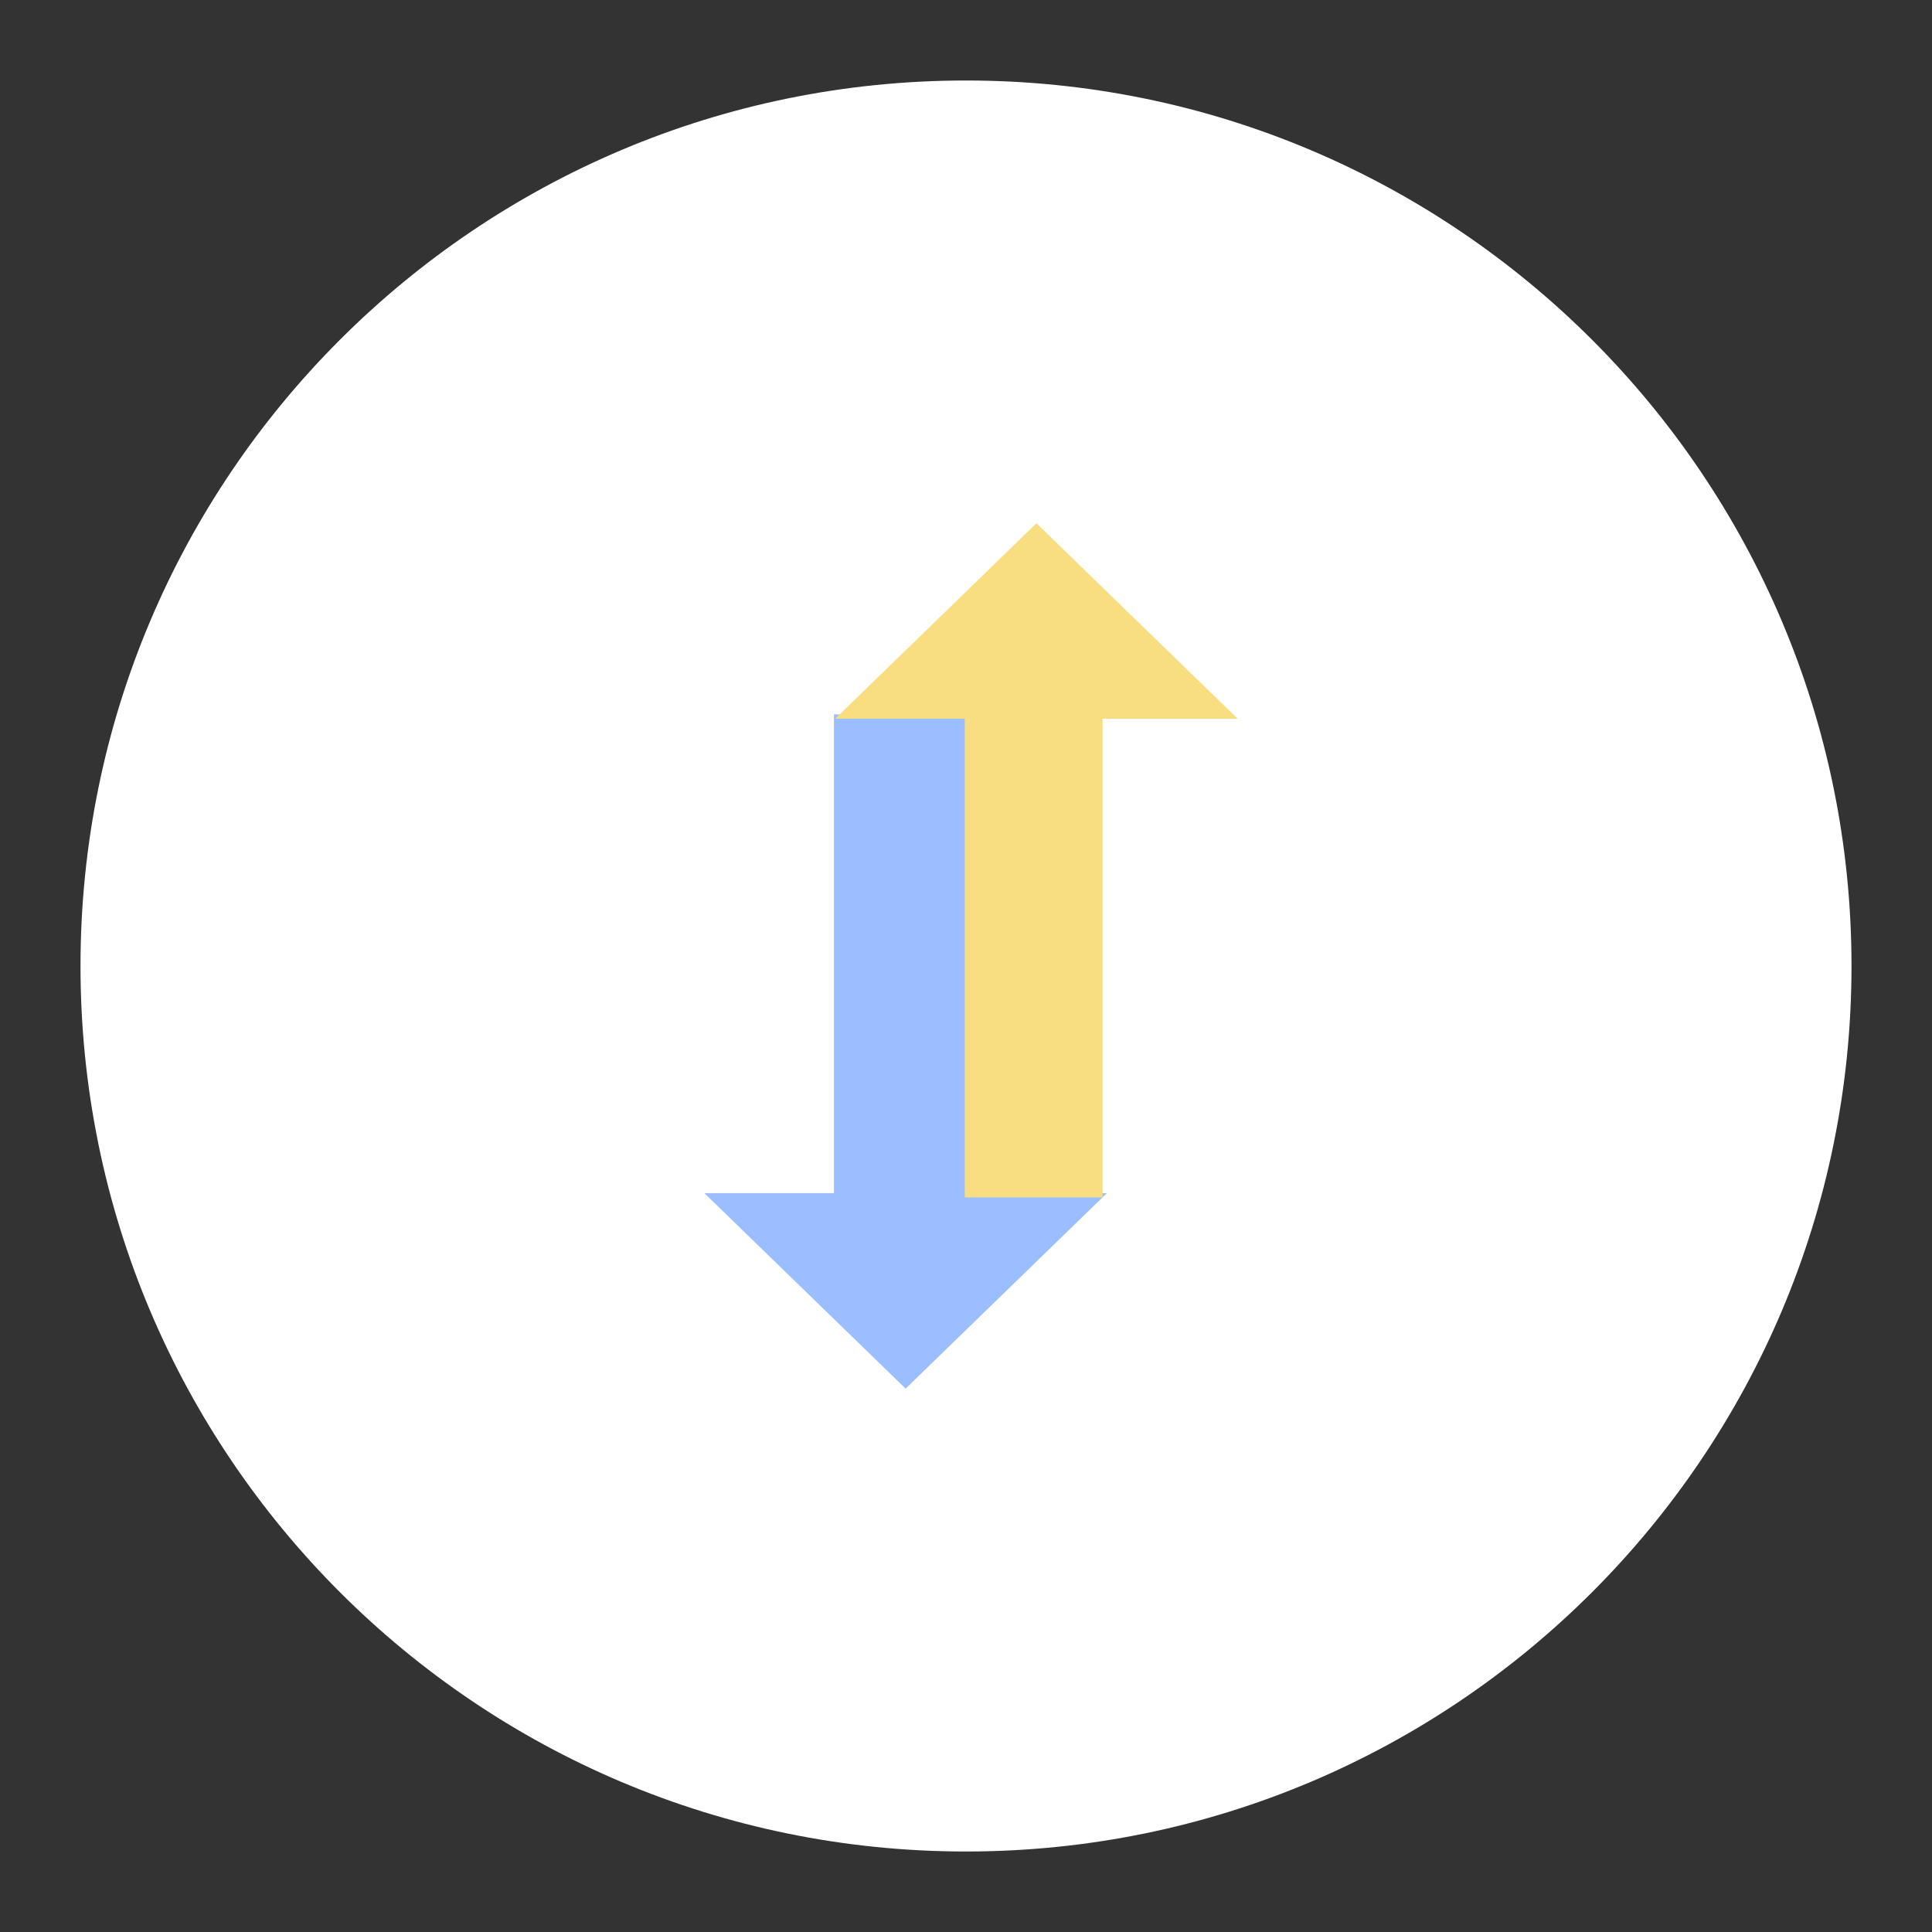<svg xmlns="http://www.w3.org/2000/svg" width="192" height="192" fill="none"><rect width="100%" height="100%" fill="#333333" stroke="none"/><path fill="#fff" fill-rule="evenodd" d="M96 184c48.601 0 88-39.399 88-88S144.601 8 96 8 8 47.399 8 96s39.399 88 88 88Z" clip-rule="evenodd"/><path fill="#9ABEFF" fill-rule="evenodd" d="M96.575 71H82.877v47.575H70L90 138l20-19.425H96.575V71Z" clip-rule="evenodd"/><path fill="#F9DE81" fill-rule="evenodd" d="M109.575 119H95.877V71.425H83L103 52l20 19.425h-13.425V119Z" clip-rule="evenodd"/></svg>
